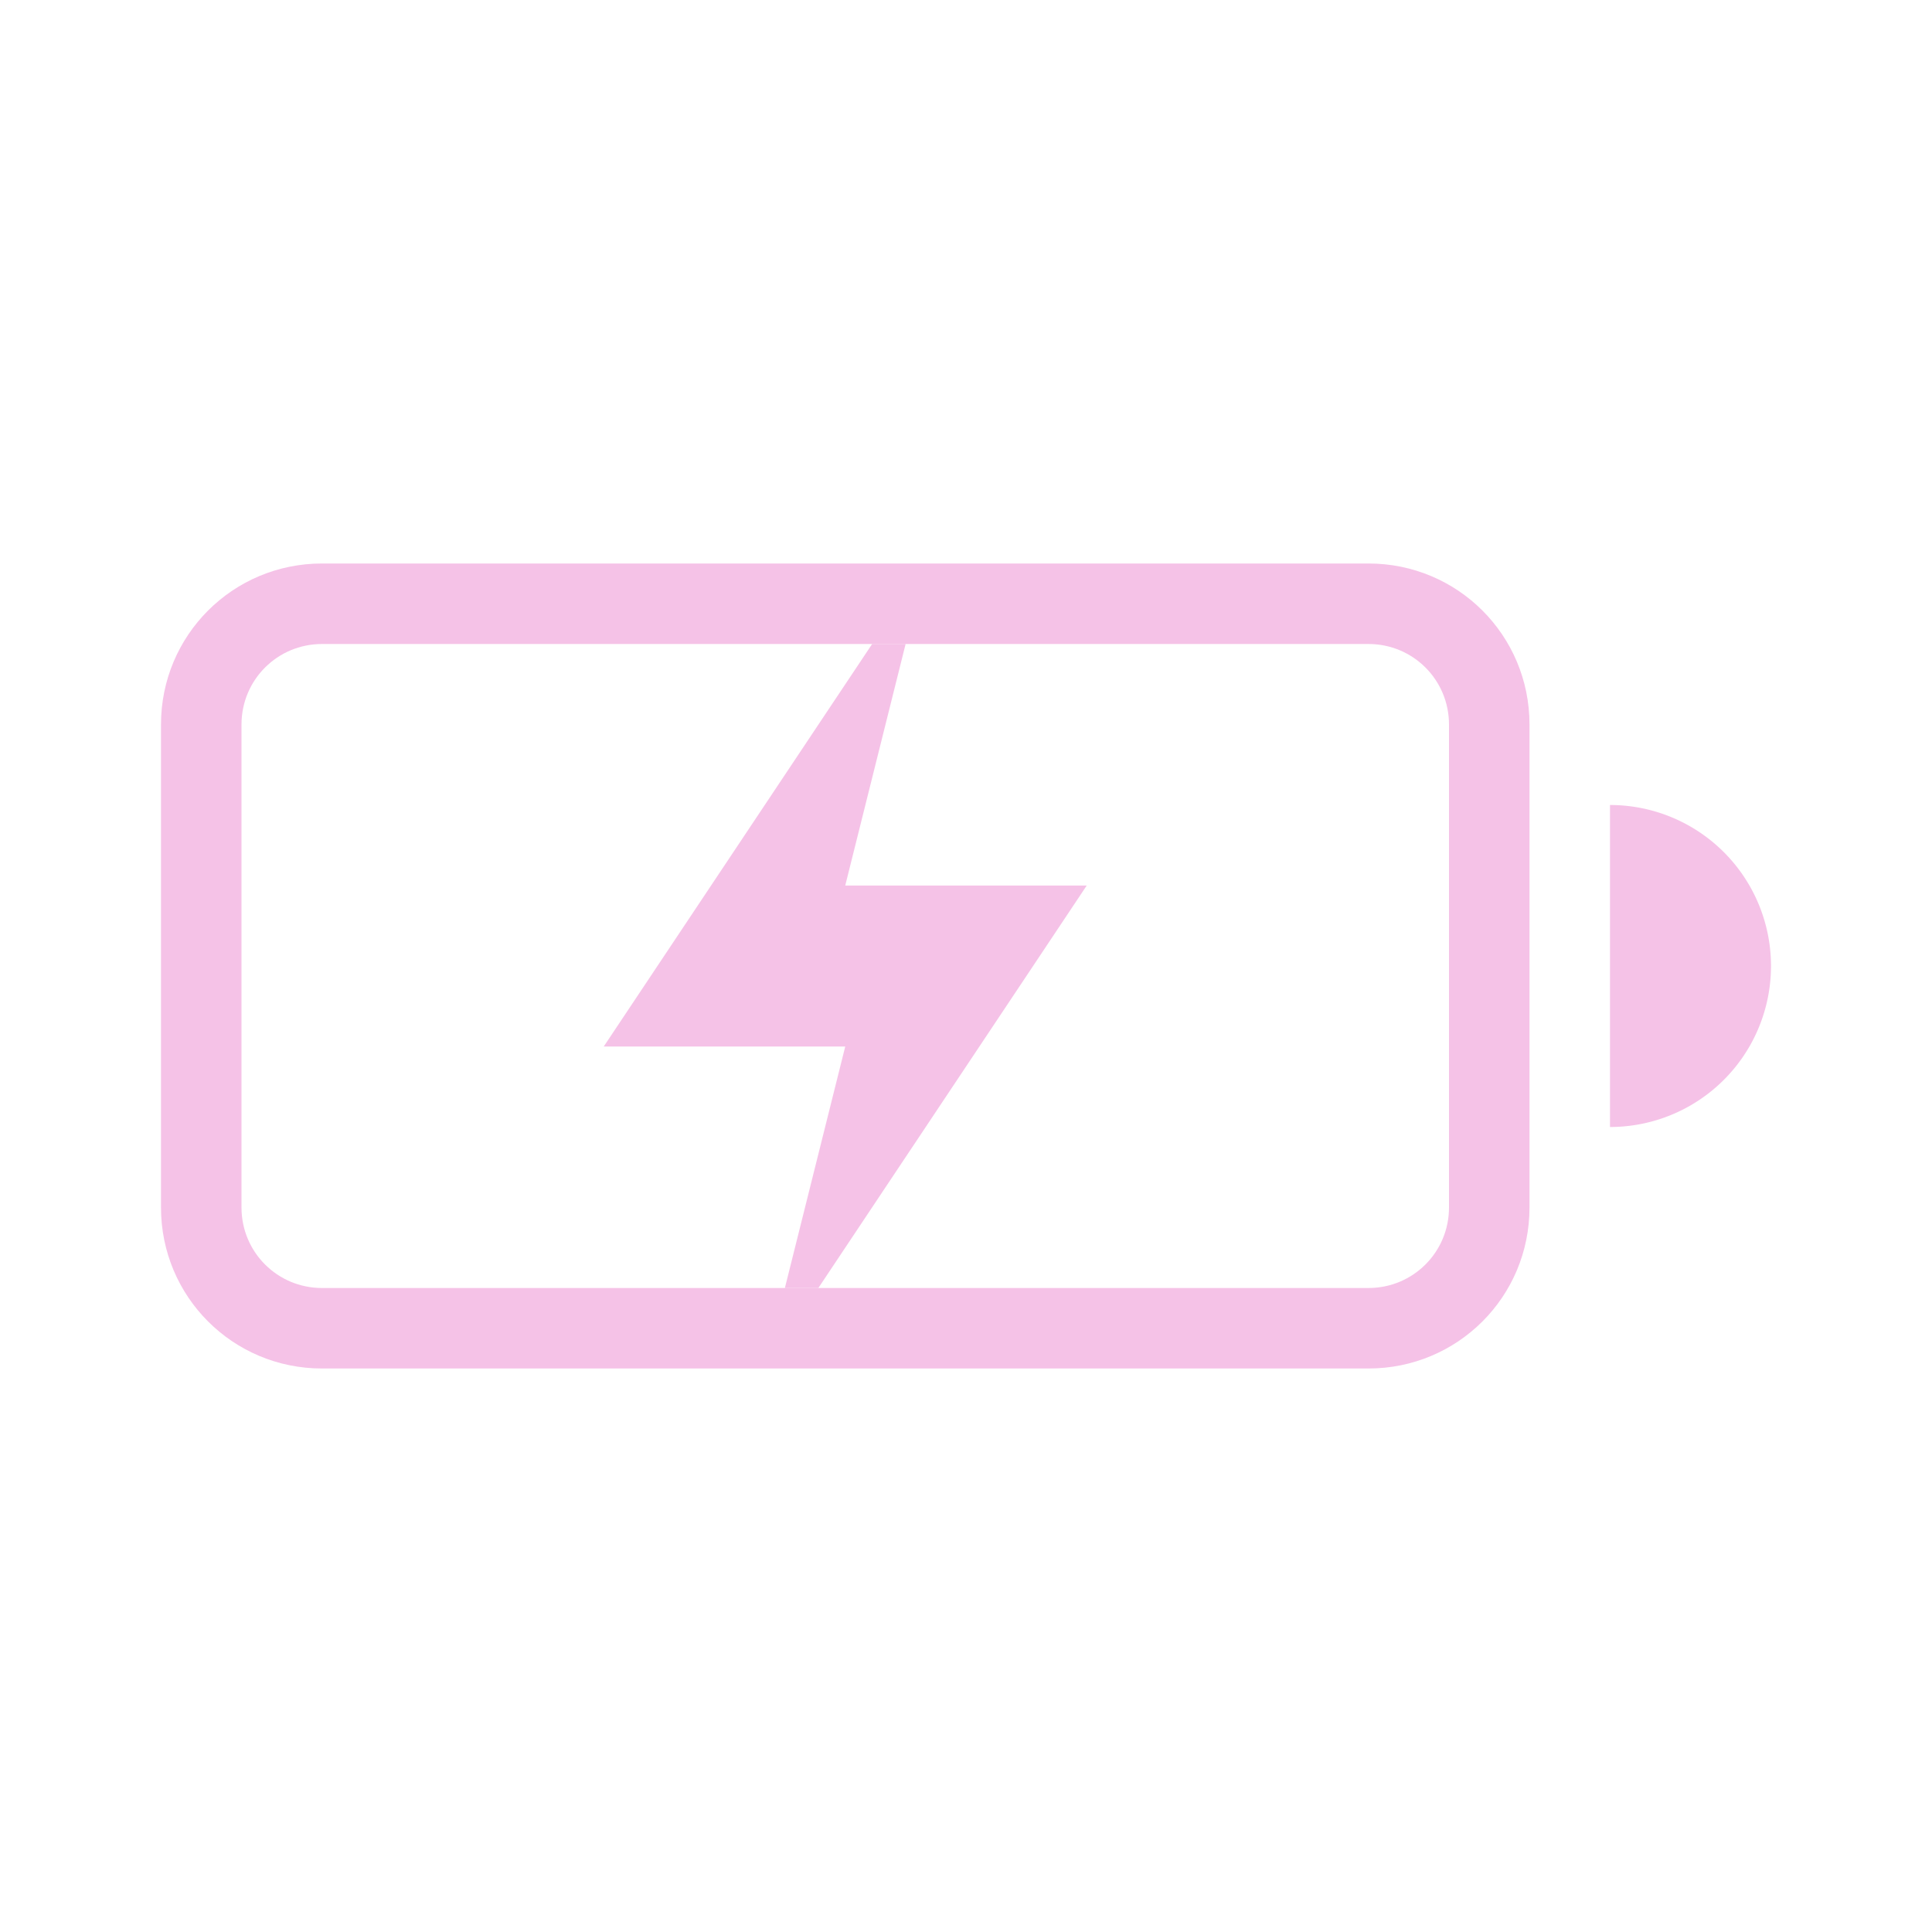 <?xml version="1.0" encoding="UTF-8" standalone="no"?>
<svg
   width="24"
   height="24"
   enable-background="new"
   version="1.1"
   id="svg4181"
   sodipodi:docname="battery-empty-charging.svg"
   inkscape:version="1.2.2 (b0a8486541, 2022-12-01)"
   xmlns:inkscape="http://www.inkscape.org/namespaces/inkscape"
   xmlns:sodipodi="http://sodipodi.sourceforge.net/DTD/sodipodi-0.dtd"
   xmlns="http://www.w3.org/2000/svg"
   xmlns:svg="http://www.w3.org/2000/svg">
  <defs
     id="defs4185" />
  <sodipodi:namedview
     id="namedview4183"
     pagecolor="#505050"
     bordercolor="#ffffff"
     borderopacity="1"
     inkscape:showpageshadow="0"
     inkscape:pageopacity="0"
     inkscape:pagecheckerboard="1"
     inkscape:deskcolor="#505050"
     showgrid="false"
     inkscape:zoom="16"
     inkscape:cx="12.71875"
     inkscape:cy="-3.3125"
     inkscape:window-width="932"
     inkscape:window-height="1114"
     inkscape:window-x="970"
     inkscape:window-y="68"
     inkscape:window-maximized="1"
     inkscape:current-layer="svg4181" />
  <title
     id="title4171">Paper Symbolic Icon Theme</title>
  <g
     transform="translate(2,4)"
     fill="#ffffff"
     id="g4179"
     style="fill:#f5c2e7;fill-opacity:1.0">
    <path
       d="m2 3c-1.108 0-2 0.892-2 2v6c0 1.108 0.892 2 2 2h13c1.108 0 2-0.892 2-2v-6c0-1.108-0.892-2-2-2zm0 1h13c0.554 0 1 0.446 1 1v6c0 0.554-0.446 1-1 1h-13c-0.554 0-1-0.446-1-1v-6c0-0.554 0.446-1 1-1z"
       enable-background="new"
       fill-rule="evenodd"
       style="paint-order:stroke fill markers;fill:#f5c2e7;fill-opacity:1.0"
       id="path4173" />
    <path
       d="m18 6v4a2 2 0 0 0 2-2 2 2 0 0 0-2-2z"
       enable-background="new"
       fill-rule="evenodd"
       style="paint-order:stroke fill markers;fill:#f5c2e7;fill-opacity:1.0"
       id="path4175" />
    <path
       d="m8.834 4-3.334 5h3l-0.75 3h0.416l3.334-5h-3l0.75-3z"
       enable-background="new"
       id="path4177"
       style="fill:#f5c2e7;fill-opacity:1.0" />
  </g>
</svg>
